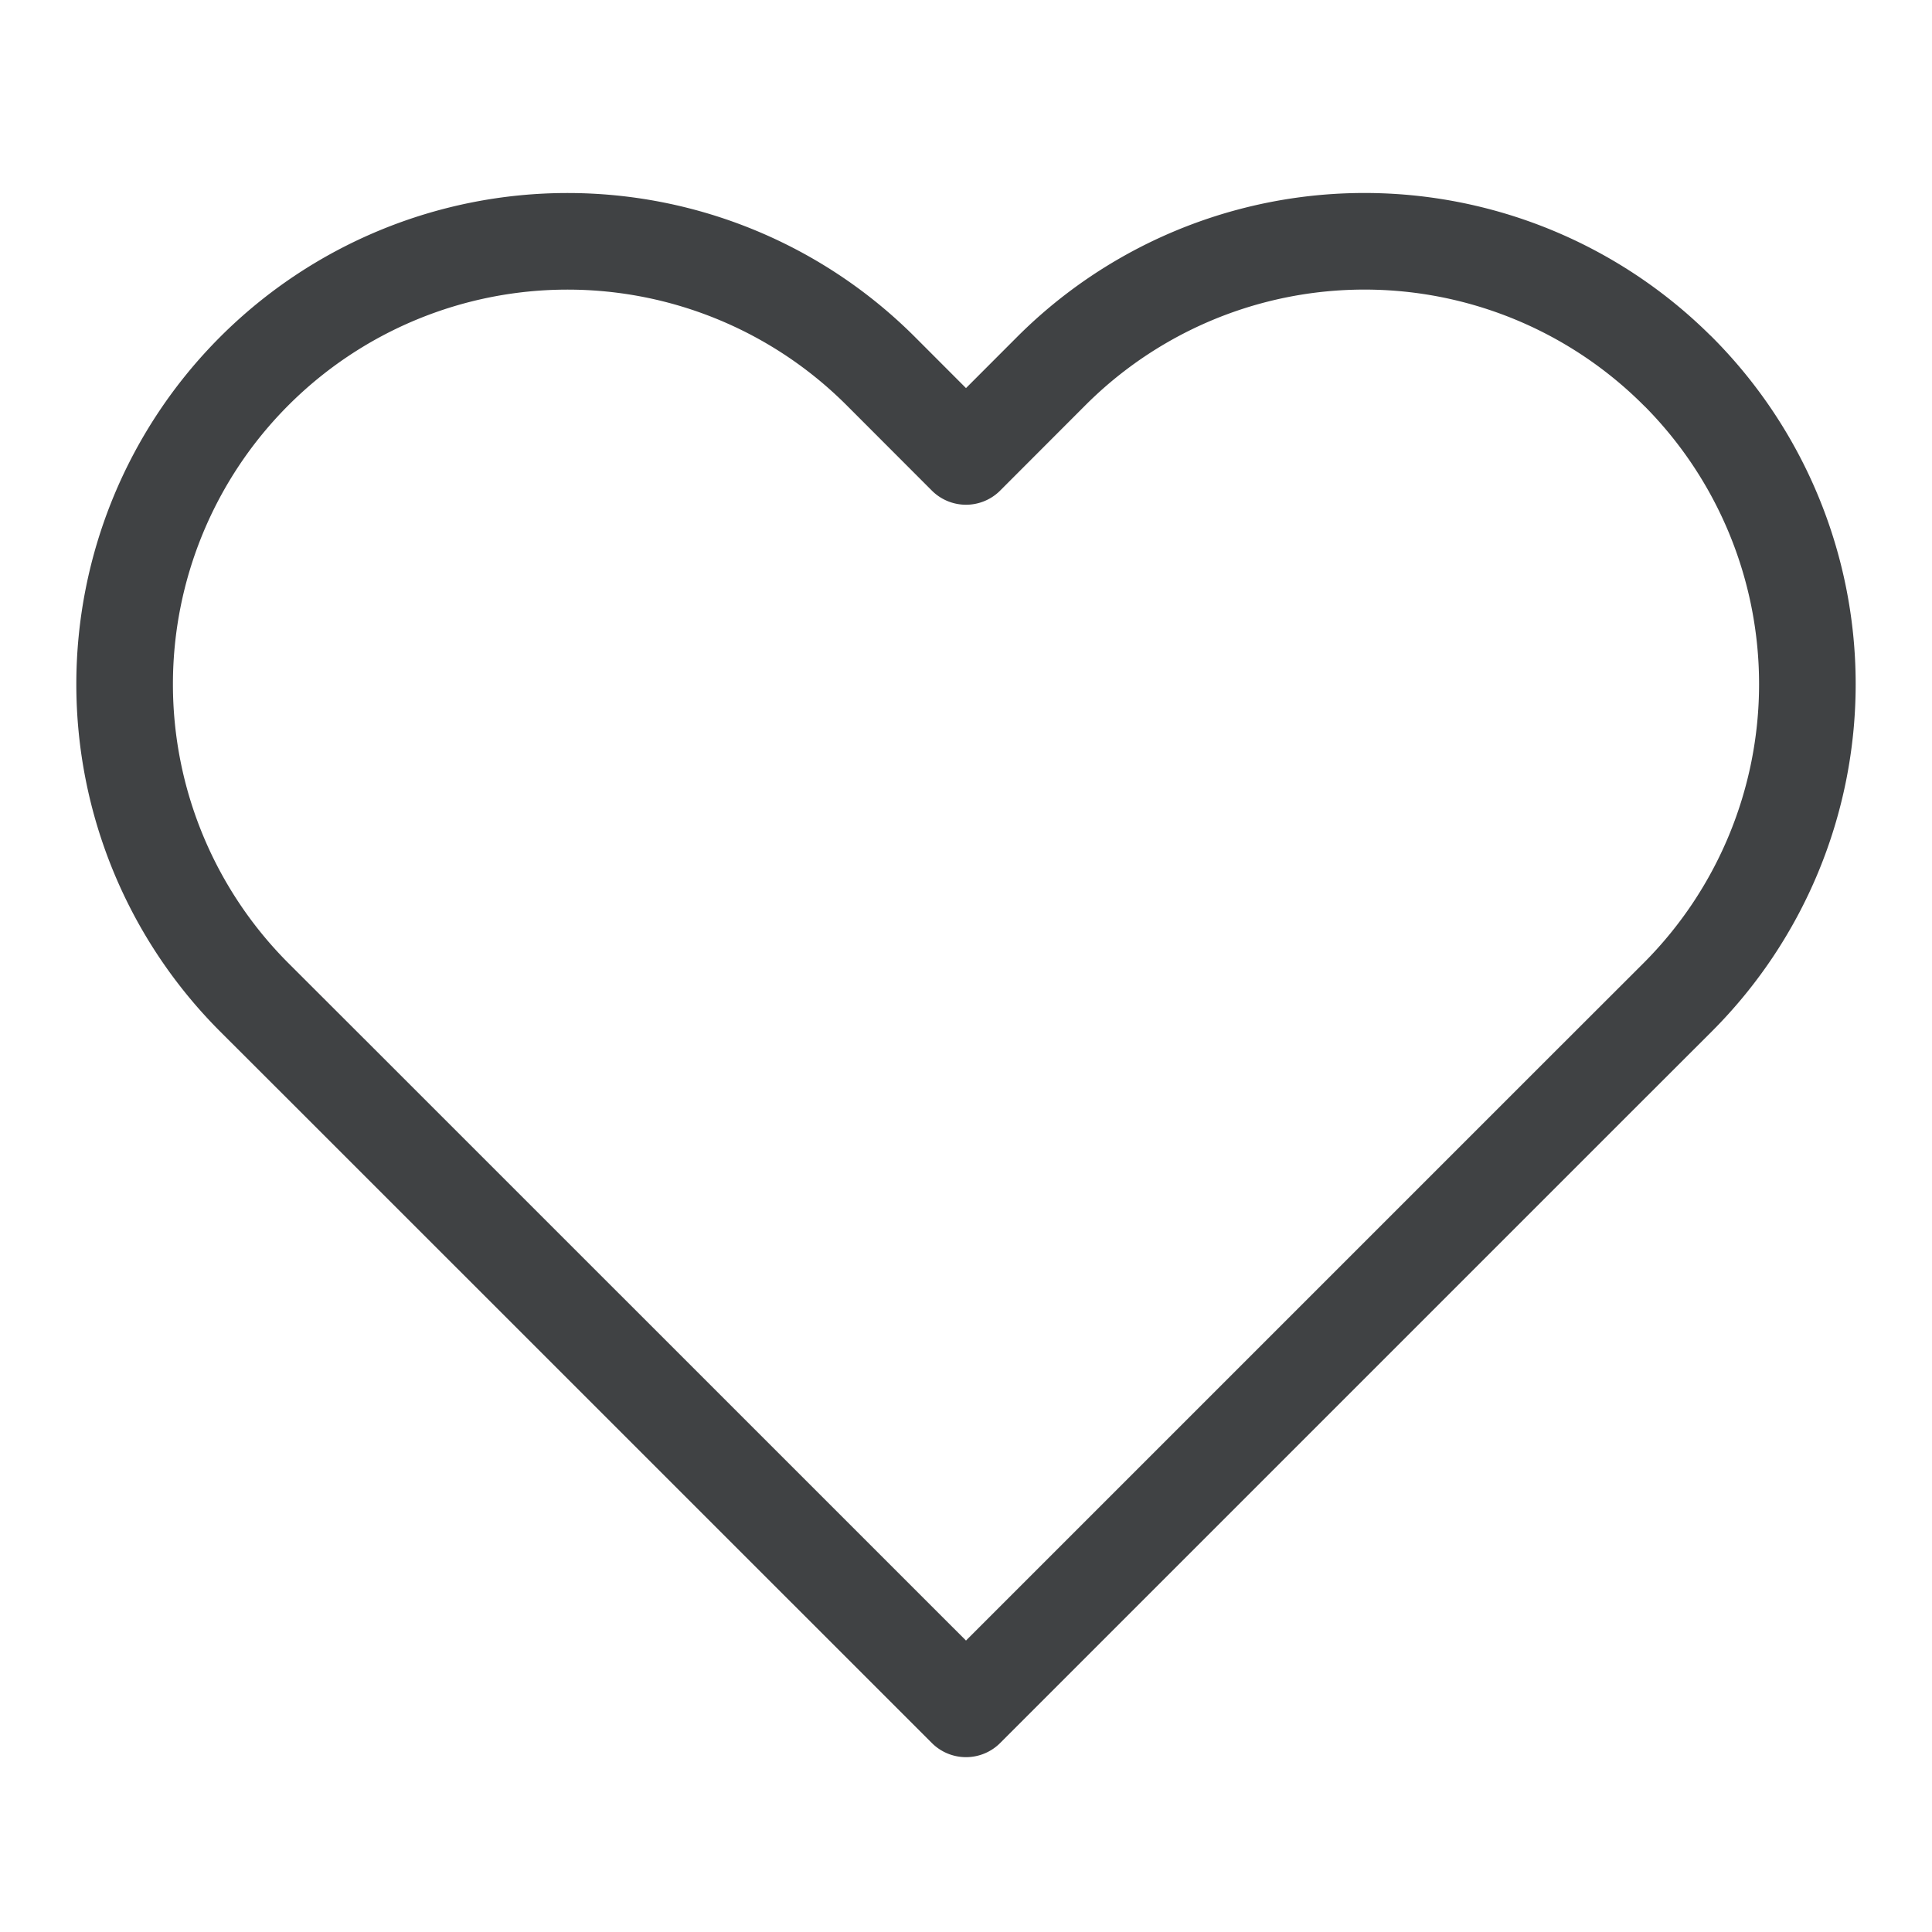 <svg width="20" height="20" fill="none" xmlns="http://www.w3.org/2000/svg">
    <path d="M17.367 3.841a4.584 4.584 0 0 0-6.484 0L10 4.725l-.883-.884a4.584 4.584 0 1 0-6.484 6.484l.884.883L10 17.69l6.483-6.483.884-.883a4.585 4.585 0 0 0 0-6.484v0z" stroke="#404244" stroke-linecap="round" stroke-linejoin="round"/>
</svg>
